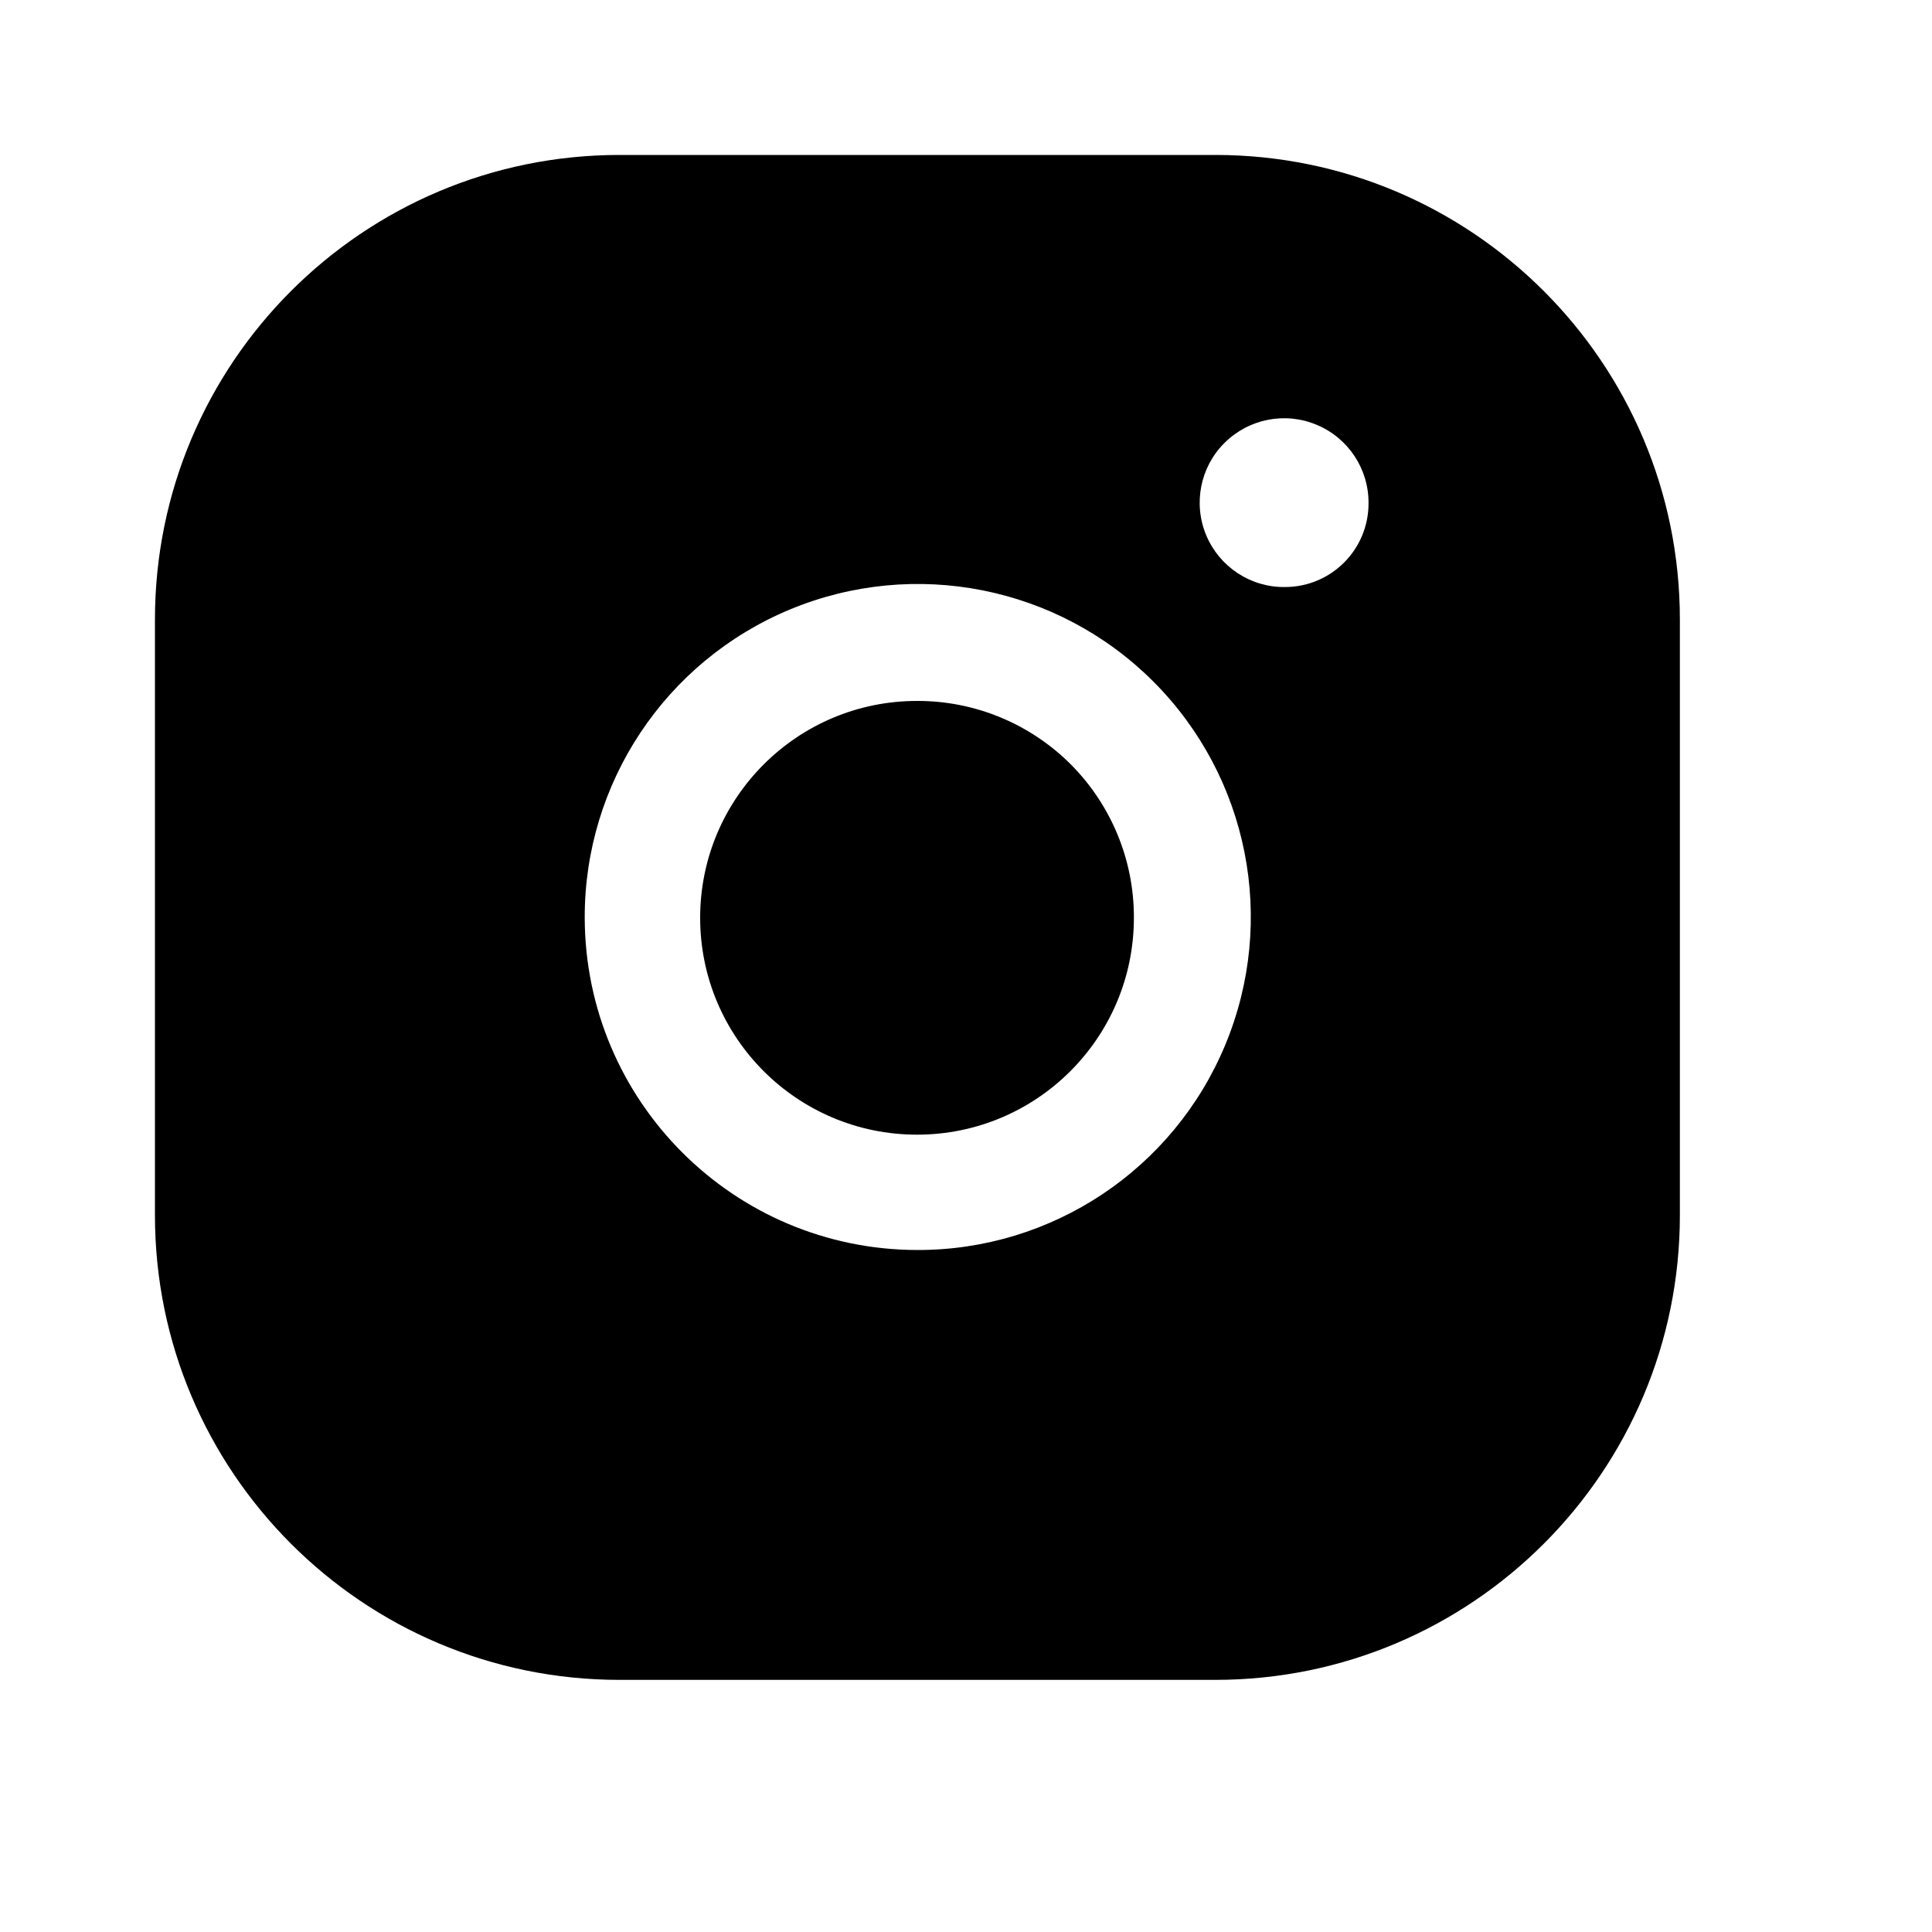 <svg width="20" height="20" viewBox="0 0 20 20" fill="none" xmlns="http://www.w3.org/2000/svg">
<path d="M9.493 7.256C8.253 7.256 7.248 8.261 7.248 9.501C7.248 10.741 8.253 11.746 9.493 11.746C10.733 11.746 11.738 10.741 11.738 9.501C11.74 8.905 11.504 8.333 11.083 7.911C10.661 7.49 10.089 7.254 9.493 7.256Z" fill="black"/>
<path fill-rule="evenodd" clip-rule="evenodd" d="M12.58 1.604H6.414C3.757 1.604 1.604 3.757 1.604 6.414V12.58C1.604 15.236 3.757 17.39 6.414 17.39H12.58C15.236 17.39 17.39 15.236 17.39 12.58V6.414C17.39 3.757 15.236 1.604 12.58 1.604ZM9.493 12.94C7.595 12.936 6.058 11.399 6.053 9.501C6.05 8.105 6.889 6.845 8.178 6.309C9.467 5.774 10.952 6.068 11.939 7.055C12.926 8.042 13.22 9.527 12.684 10.816C12.149 12.105 10.889 12.944 9.493 12.94ZM12.487 5.542C12.625 5.869 12.946 6.081 13.301 6.077C13.78 6.077 14.167 5.69 14.167 5.211C14.17 4.857 13.959 4.535 13.631 4.398C13.304 4.26 12.926 4.335 12.675 4.586C12.424 4.836 12.35 5.214 12.487 5.542Z" fill="black"/>
</svg>
